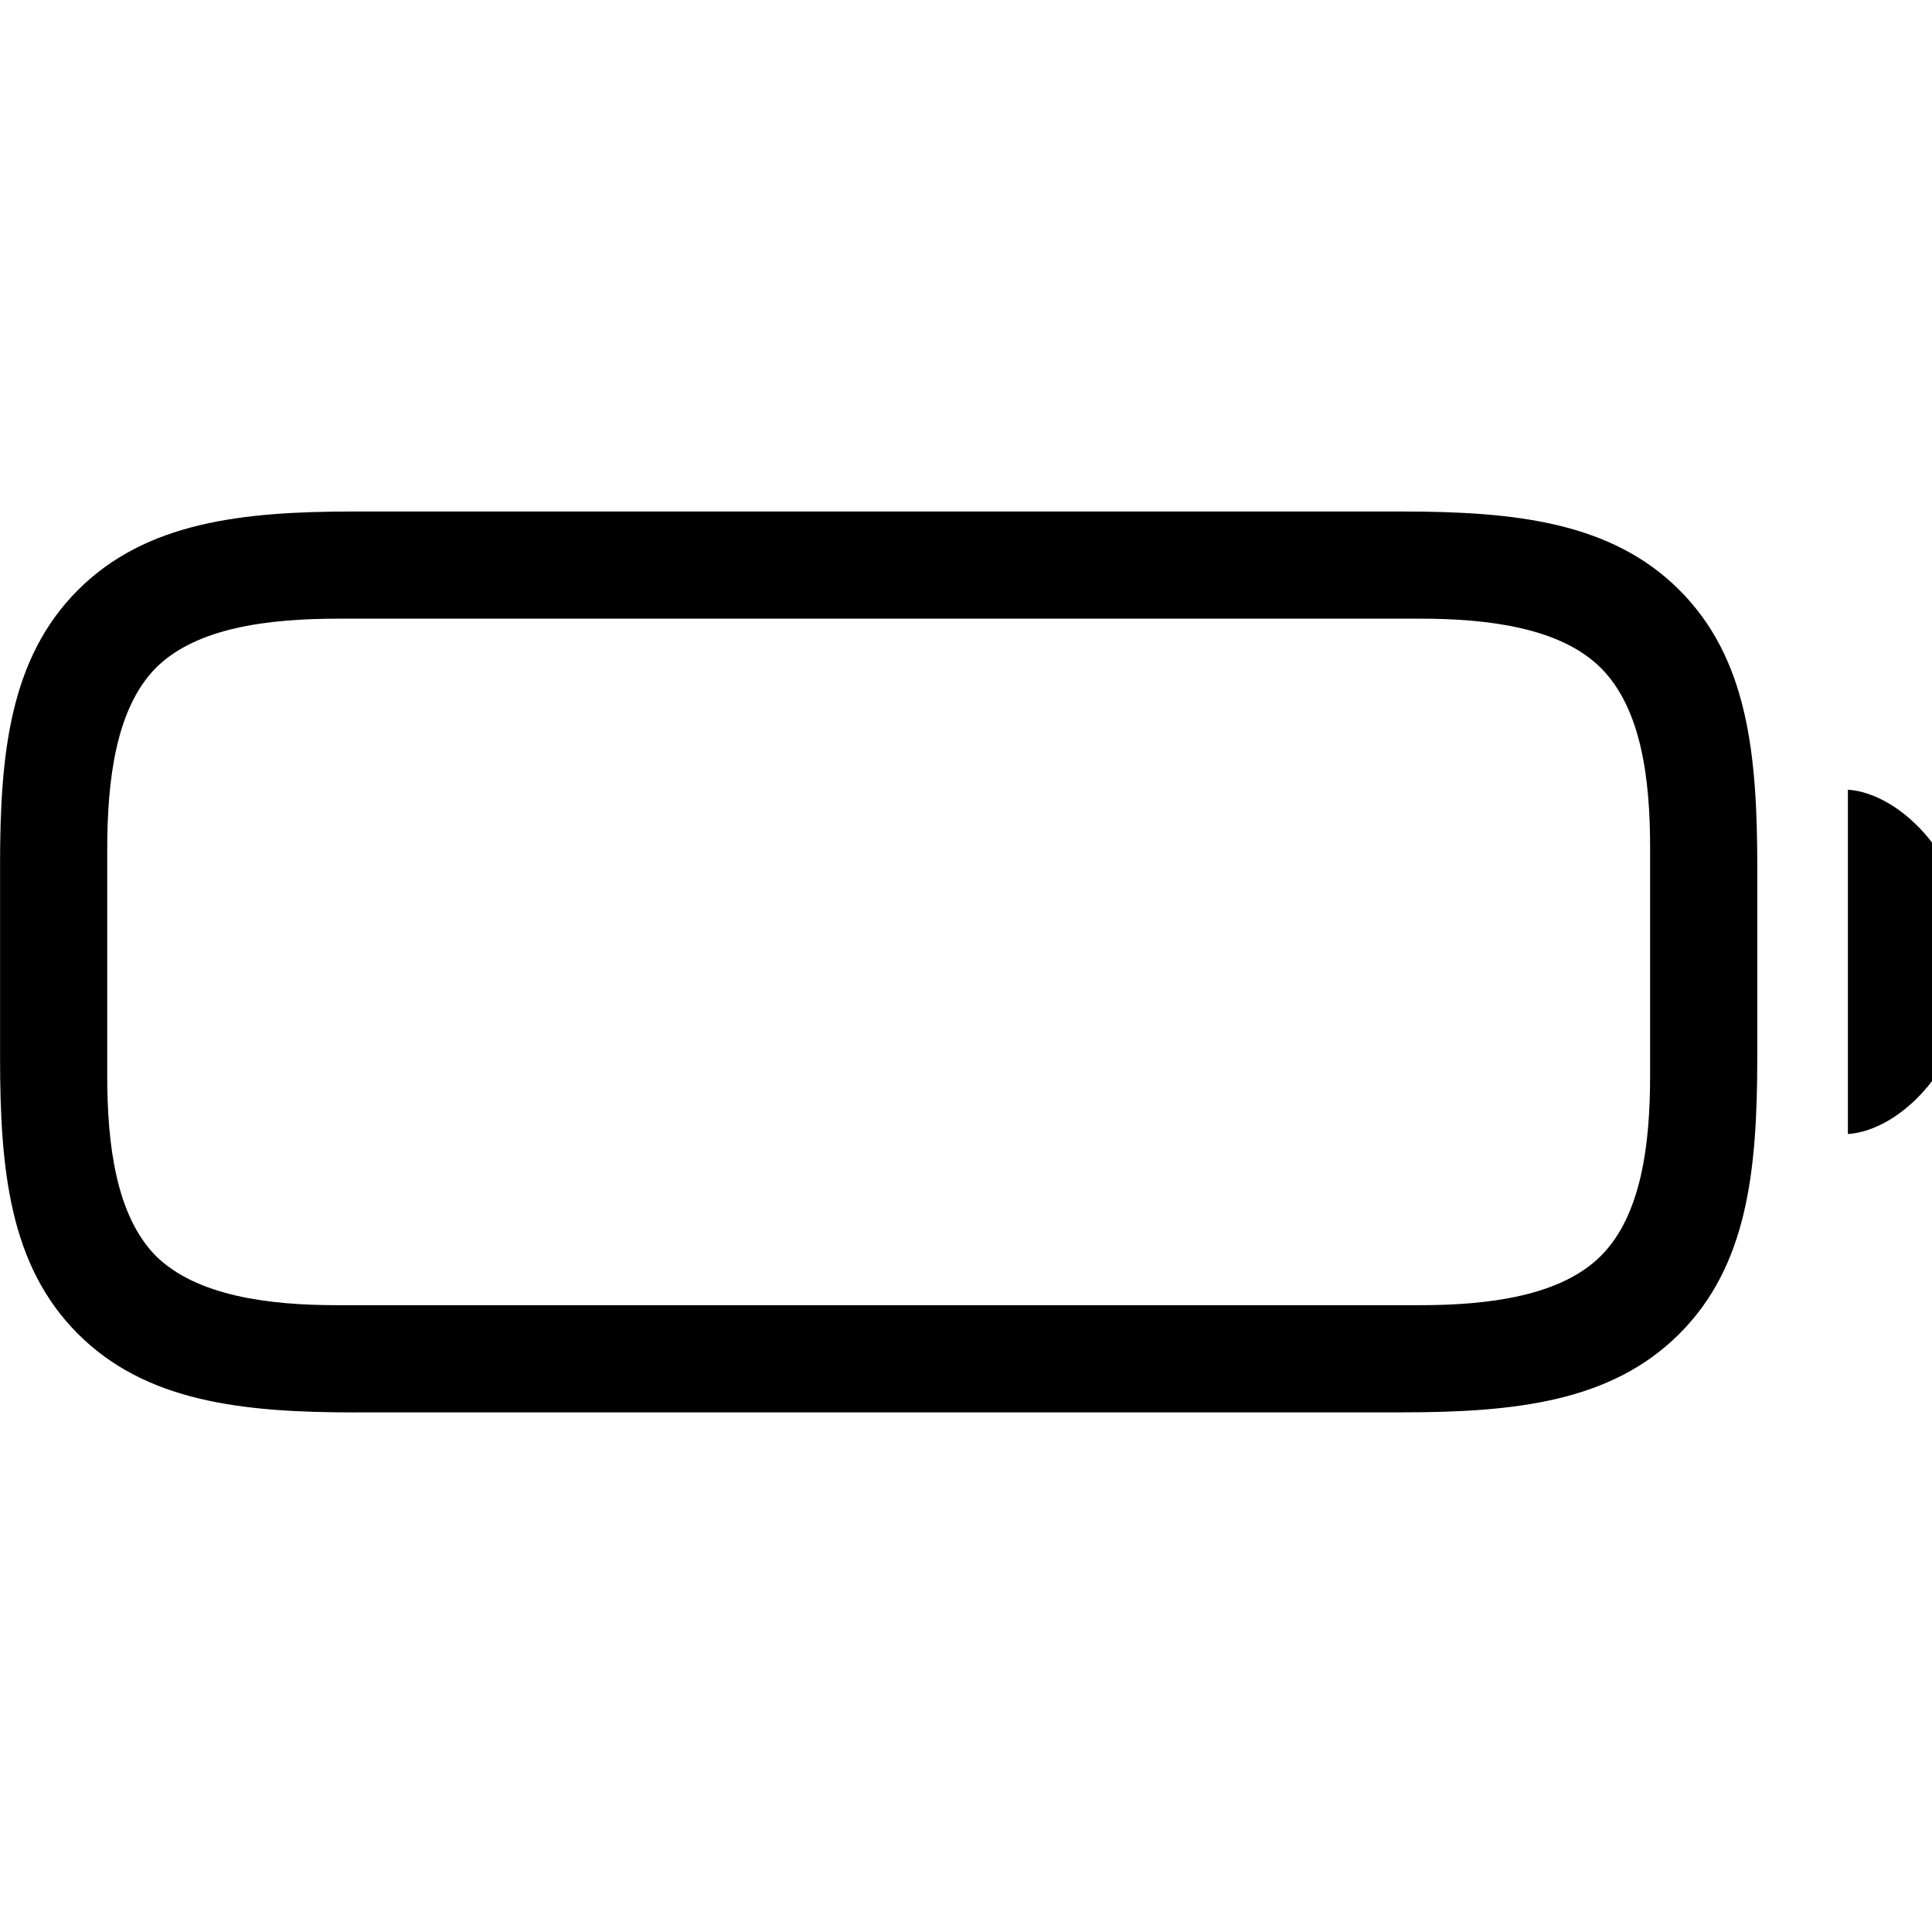 <!-- Generated by IcoMoon.io -->
<svg version="1.1" xmlns="http://www.w3.org/2000/svg" width="32" height="32" viewBox="0 0 32 32">
<title>battery-0</title>
<path d="M5.879 23.393h17.338c1.886 0 3.474-0.176 4.599-1.301s1.29-2.691 1.29-4.577v-3.165c0-1.886-0.165-3.452-1.29-4.577s-2.713-1.301-4.599-1.301h-17.36c-1.853 0-3.441 0.176-4.566 1.301s-1.29 2.702-1.29 4.544v3.199c0 1.886 0.165 3.452 1.29 4.577s2.713 1.301 4.588 1.301zM5.581 21.618c-1.136 0-2.327-0.154-3-0.816-0.662-0.673-0.805-1.853-0.805-2.989v-3.739c0-1.158 0.143-2.338 0.805-3.011 0.673-0.673 1.875-0.816 3.033-0.816h17.912c1.136 0 2.327 0.154 2.989 0.816 0.673 0.673 0.816 1.842 0.816 2.978v3.772c0 1.136-0.143 2.316-0.816 2.989-0.662 0.662-1.853 0.816-2.989 0.816h-17.945zM30.607 18.783c0.871-0.055 2.040-1.169 2.040-2.857 0-1.677-1.169-2.79-2.040-2.846v5.702z"></path>
</svg>
